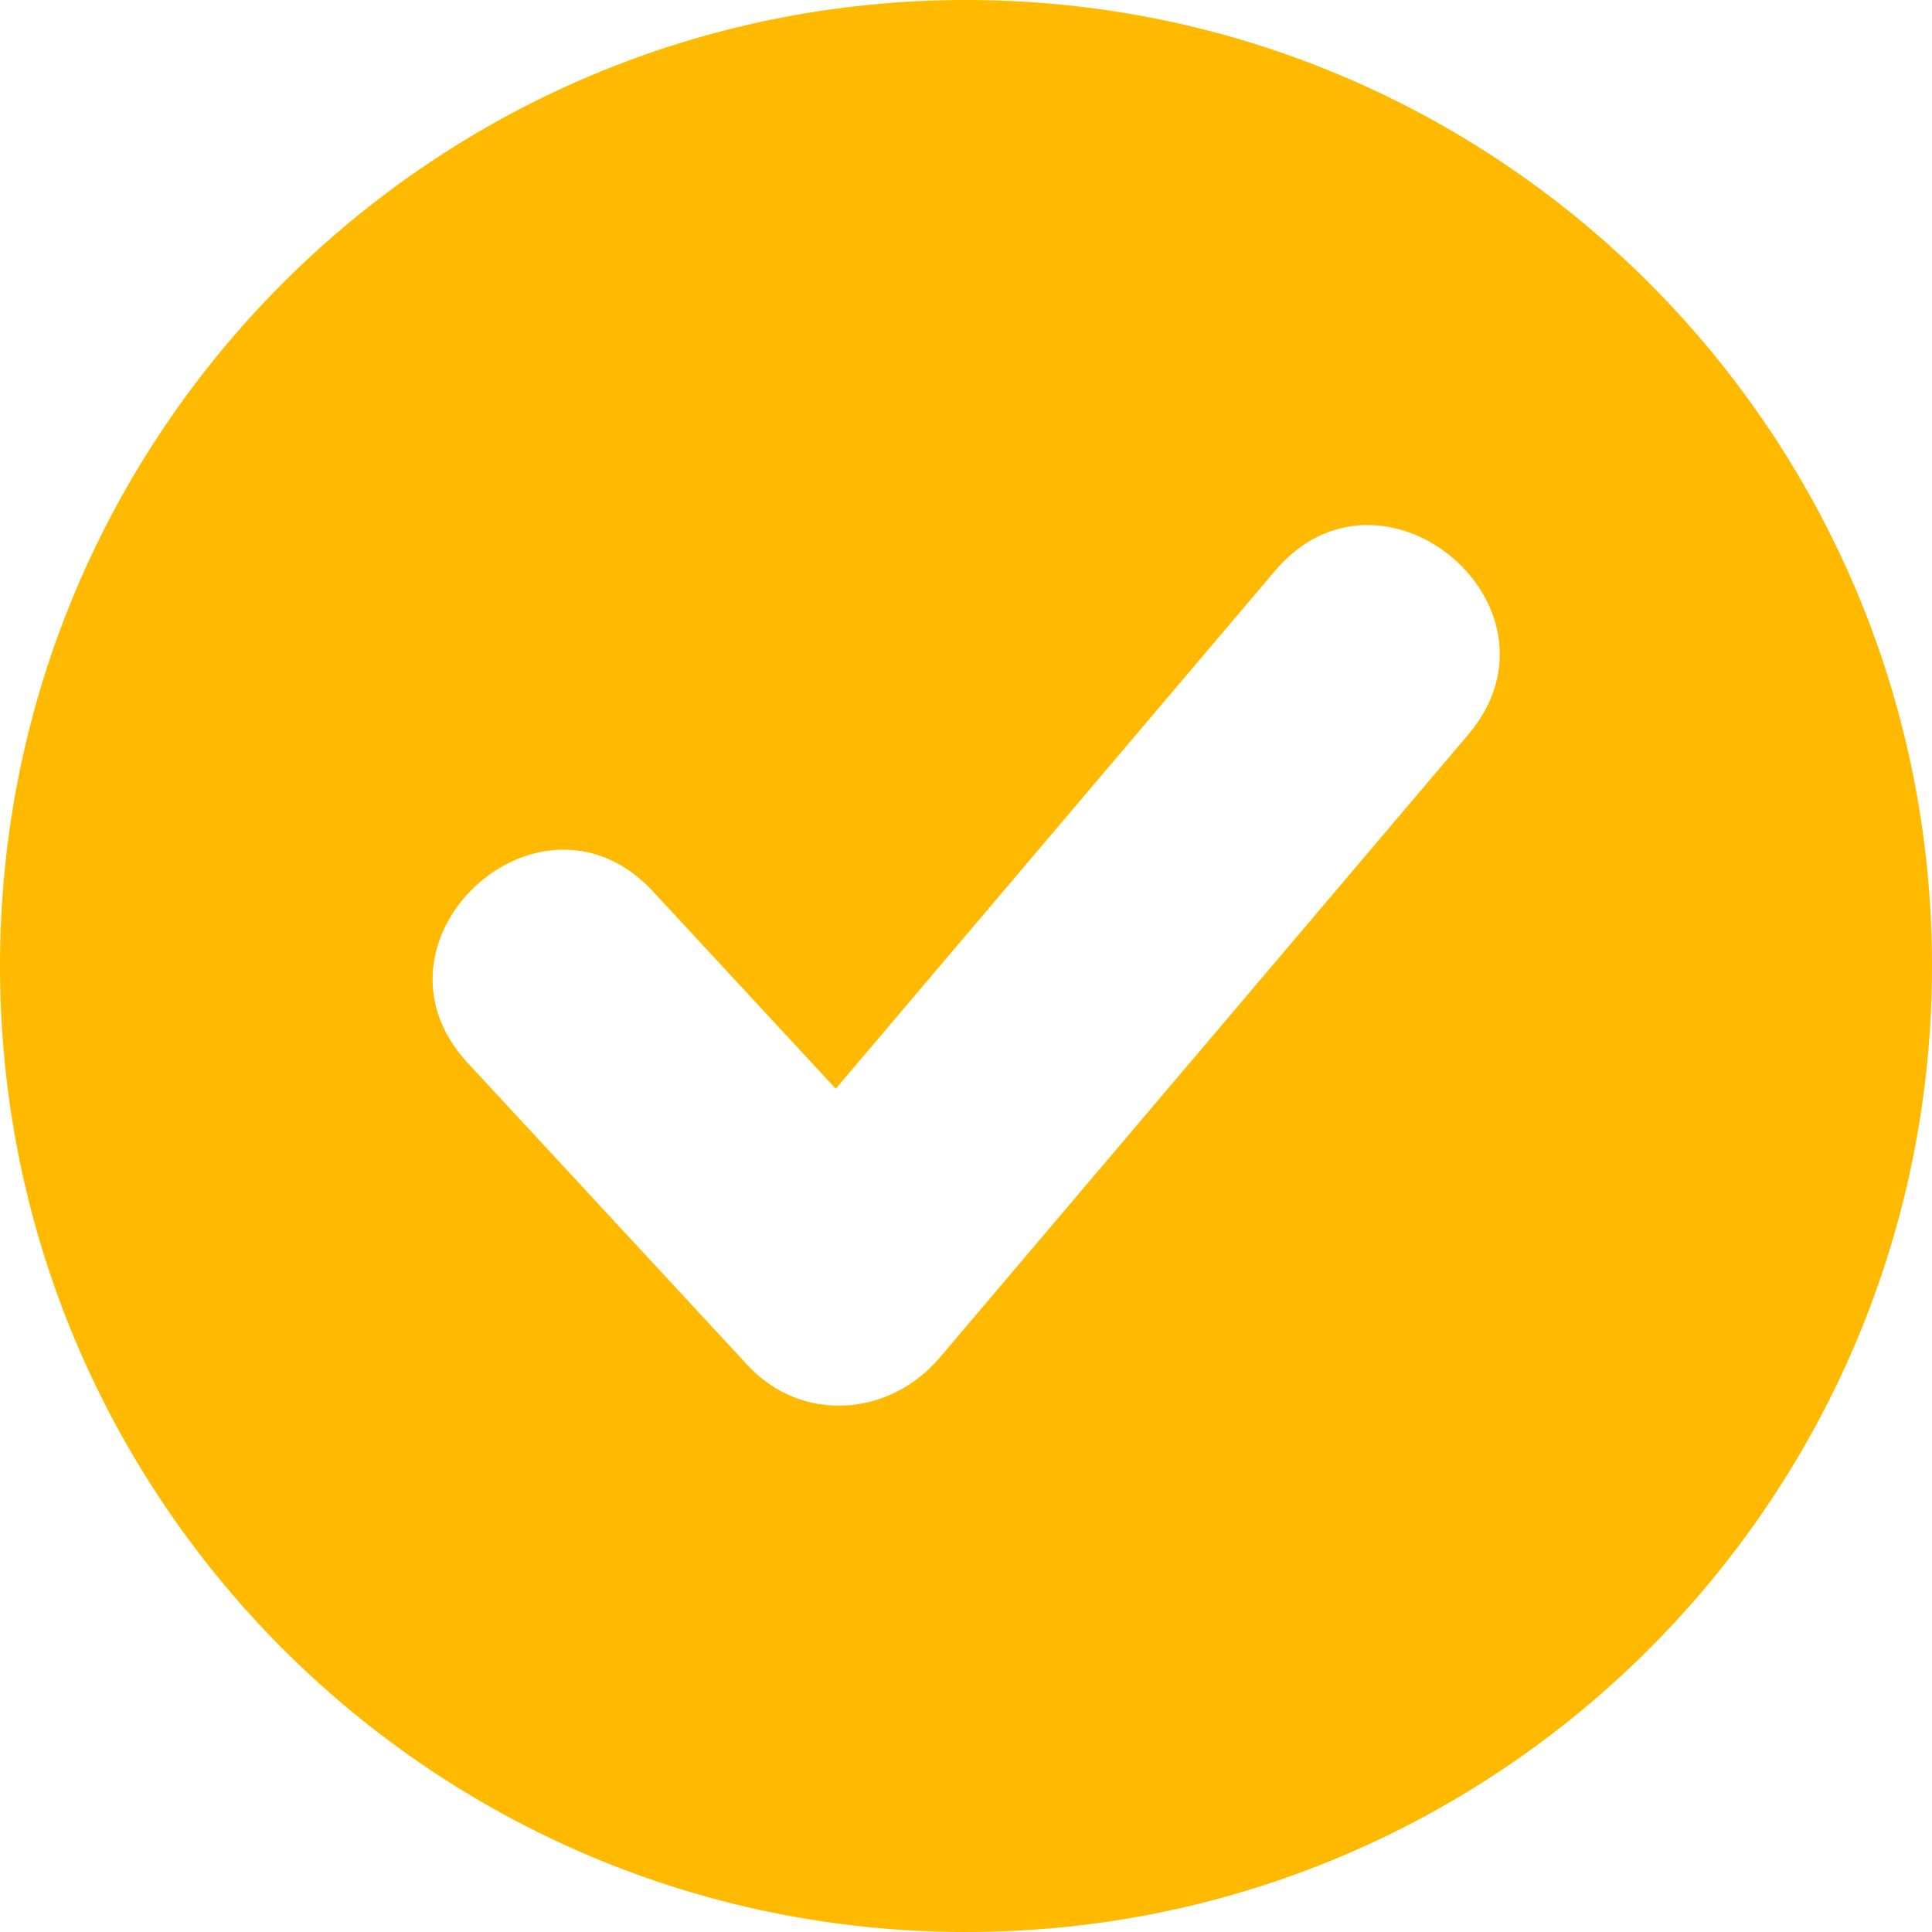 <svg width="24" height="24" viewBox="0 0 24 24" fill="none" xmlns="http://www.w3.org/2000/svg">
<path fill-rule="evenodd" clip-rule="evenodd" d="M12 0C18.627 0 24 5.373 24 12C24 18.627 18.627 24 12 24C5.373 24 0 18.627 0 12C0 5.373 5.373 0 12 0ZM5.81 13.204C4.409 11.691 6.711 9.56 8.112 11.074L10.382 13.525L15.838 7.092C17.174 5.515 19.574 7.547 18.24 9.124L11.671 16.868C11.052 17.596 9.961 17.688 9.285 16.957L5.81 13.204Z" fill="#FFBA00"/>
</svg>
